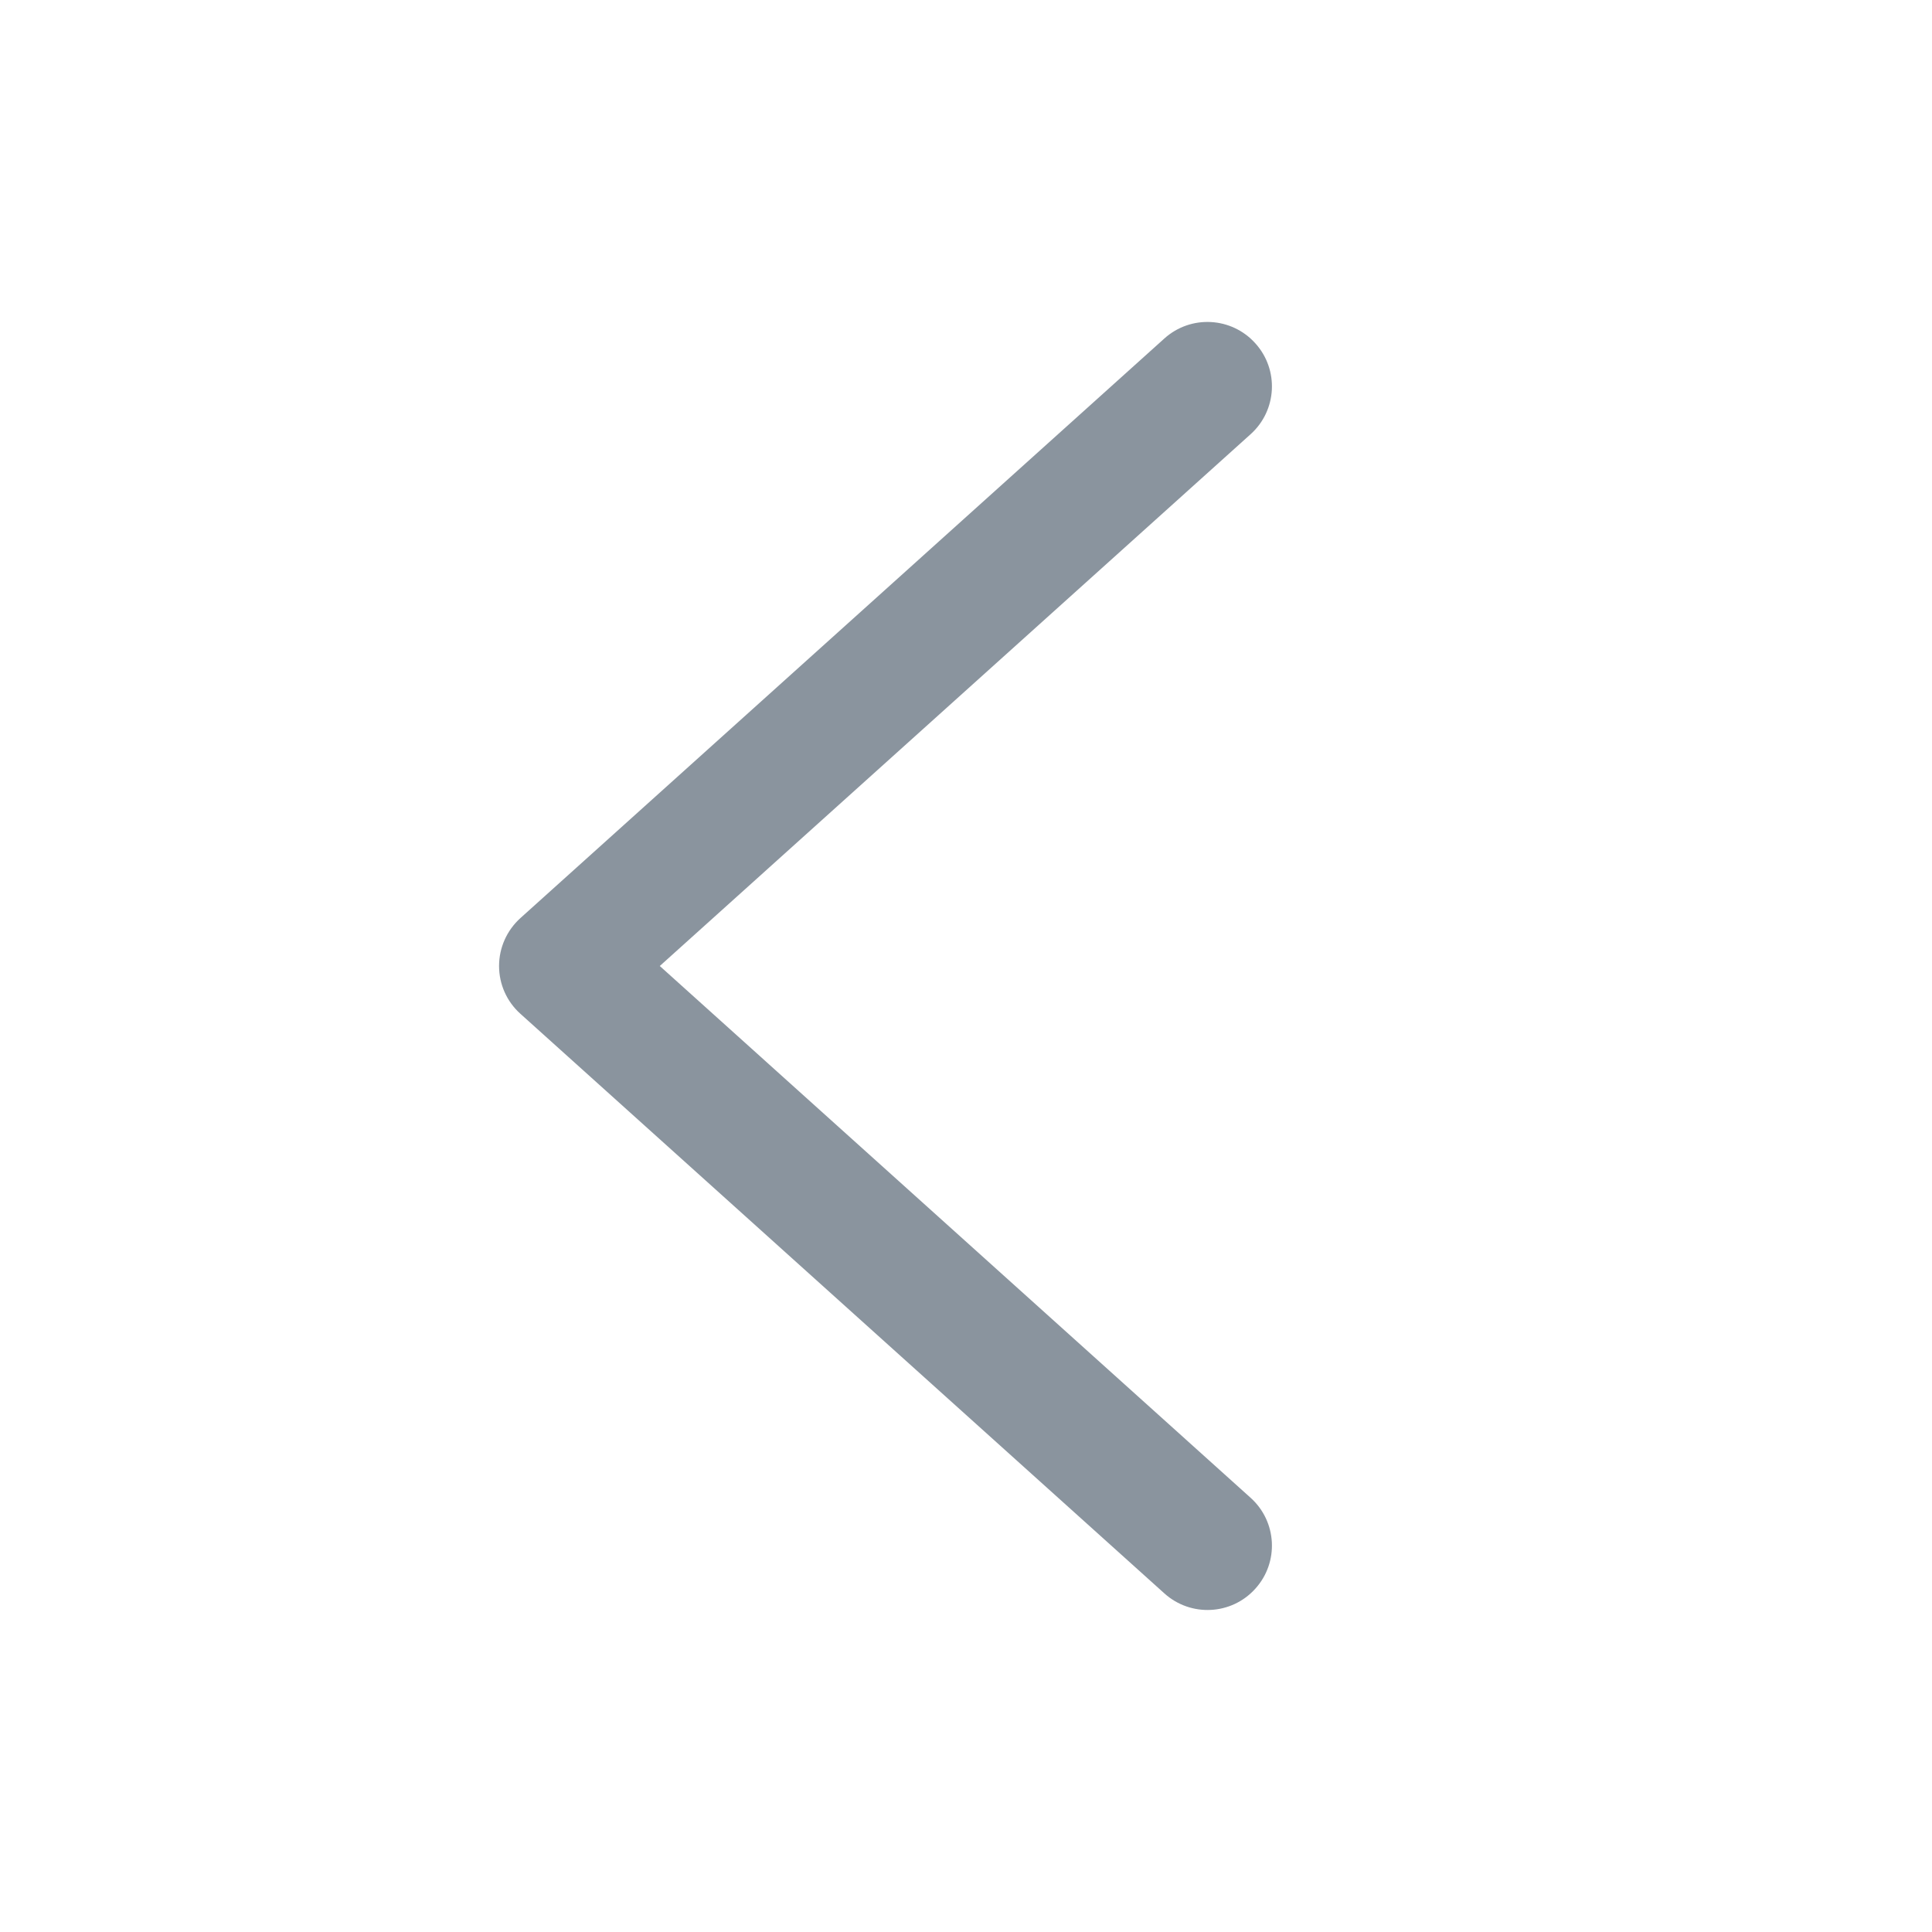 <svg width="16" height="16" viewBox="0 0 16 16" fill="none" xmlns="http://www.w3.org/2000/svg">
<path fill-rule="evenodd" clip-rule="evenodd" d="M10.396 13.157C10.199 13.376 9.862 13.393 9.643 13.196L4.31 8.396C4.197 8.295 4.133 8.151 4.133 8C4.133 7.849 4.197 7.705 4.31 7.603L9.643 2.803C9.862 2.606 10.199 2.624 10.396 2.843C10.594 3.062 10.576 3.399 10.357 3.596L5.464 8L10.357 12.404C10.576 12.601 10.594 12.938 10.396 13.157Z" fill="#8A949E"/>
</svg>
